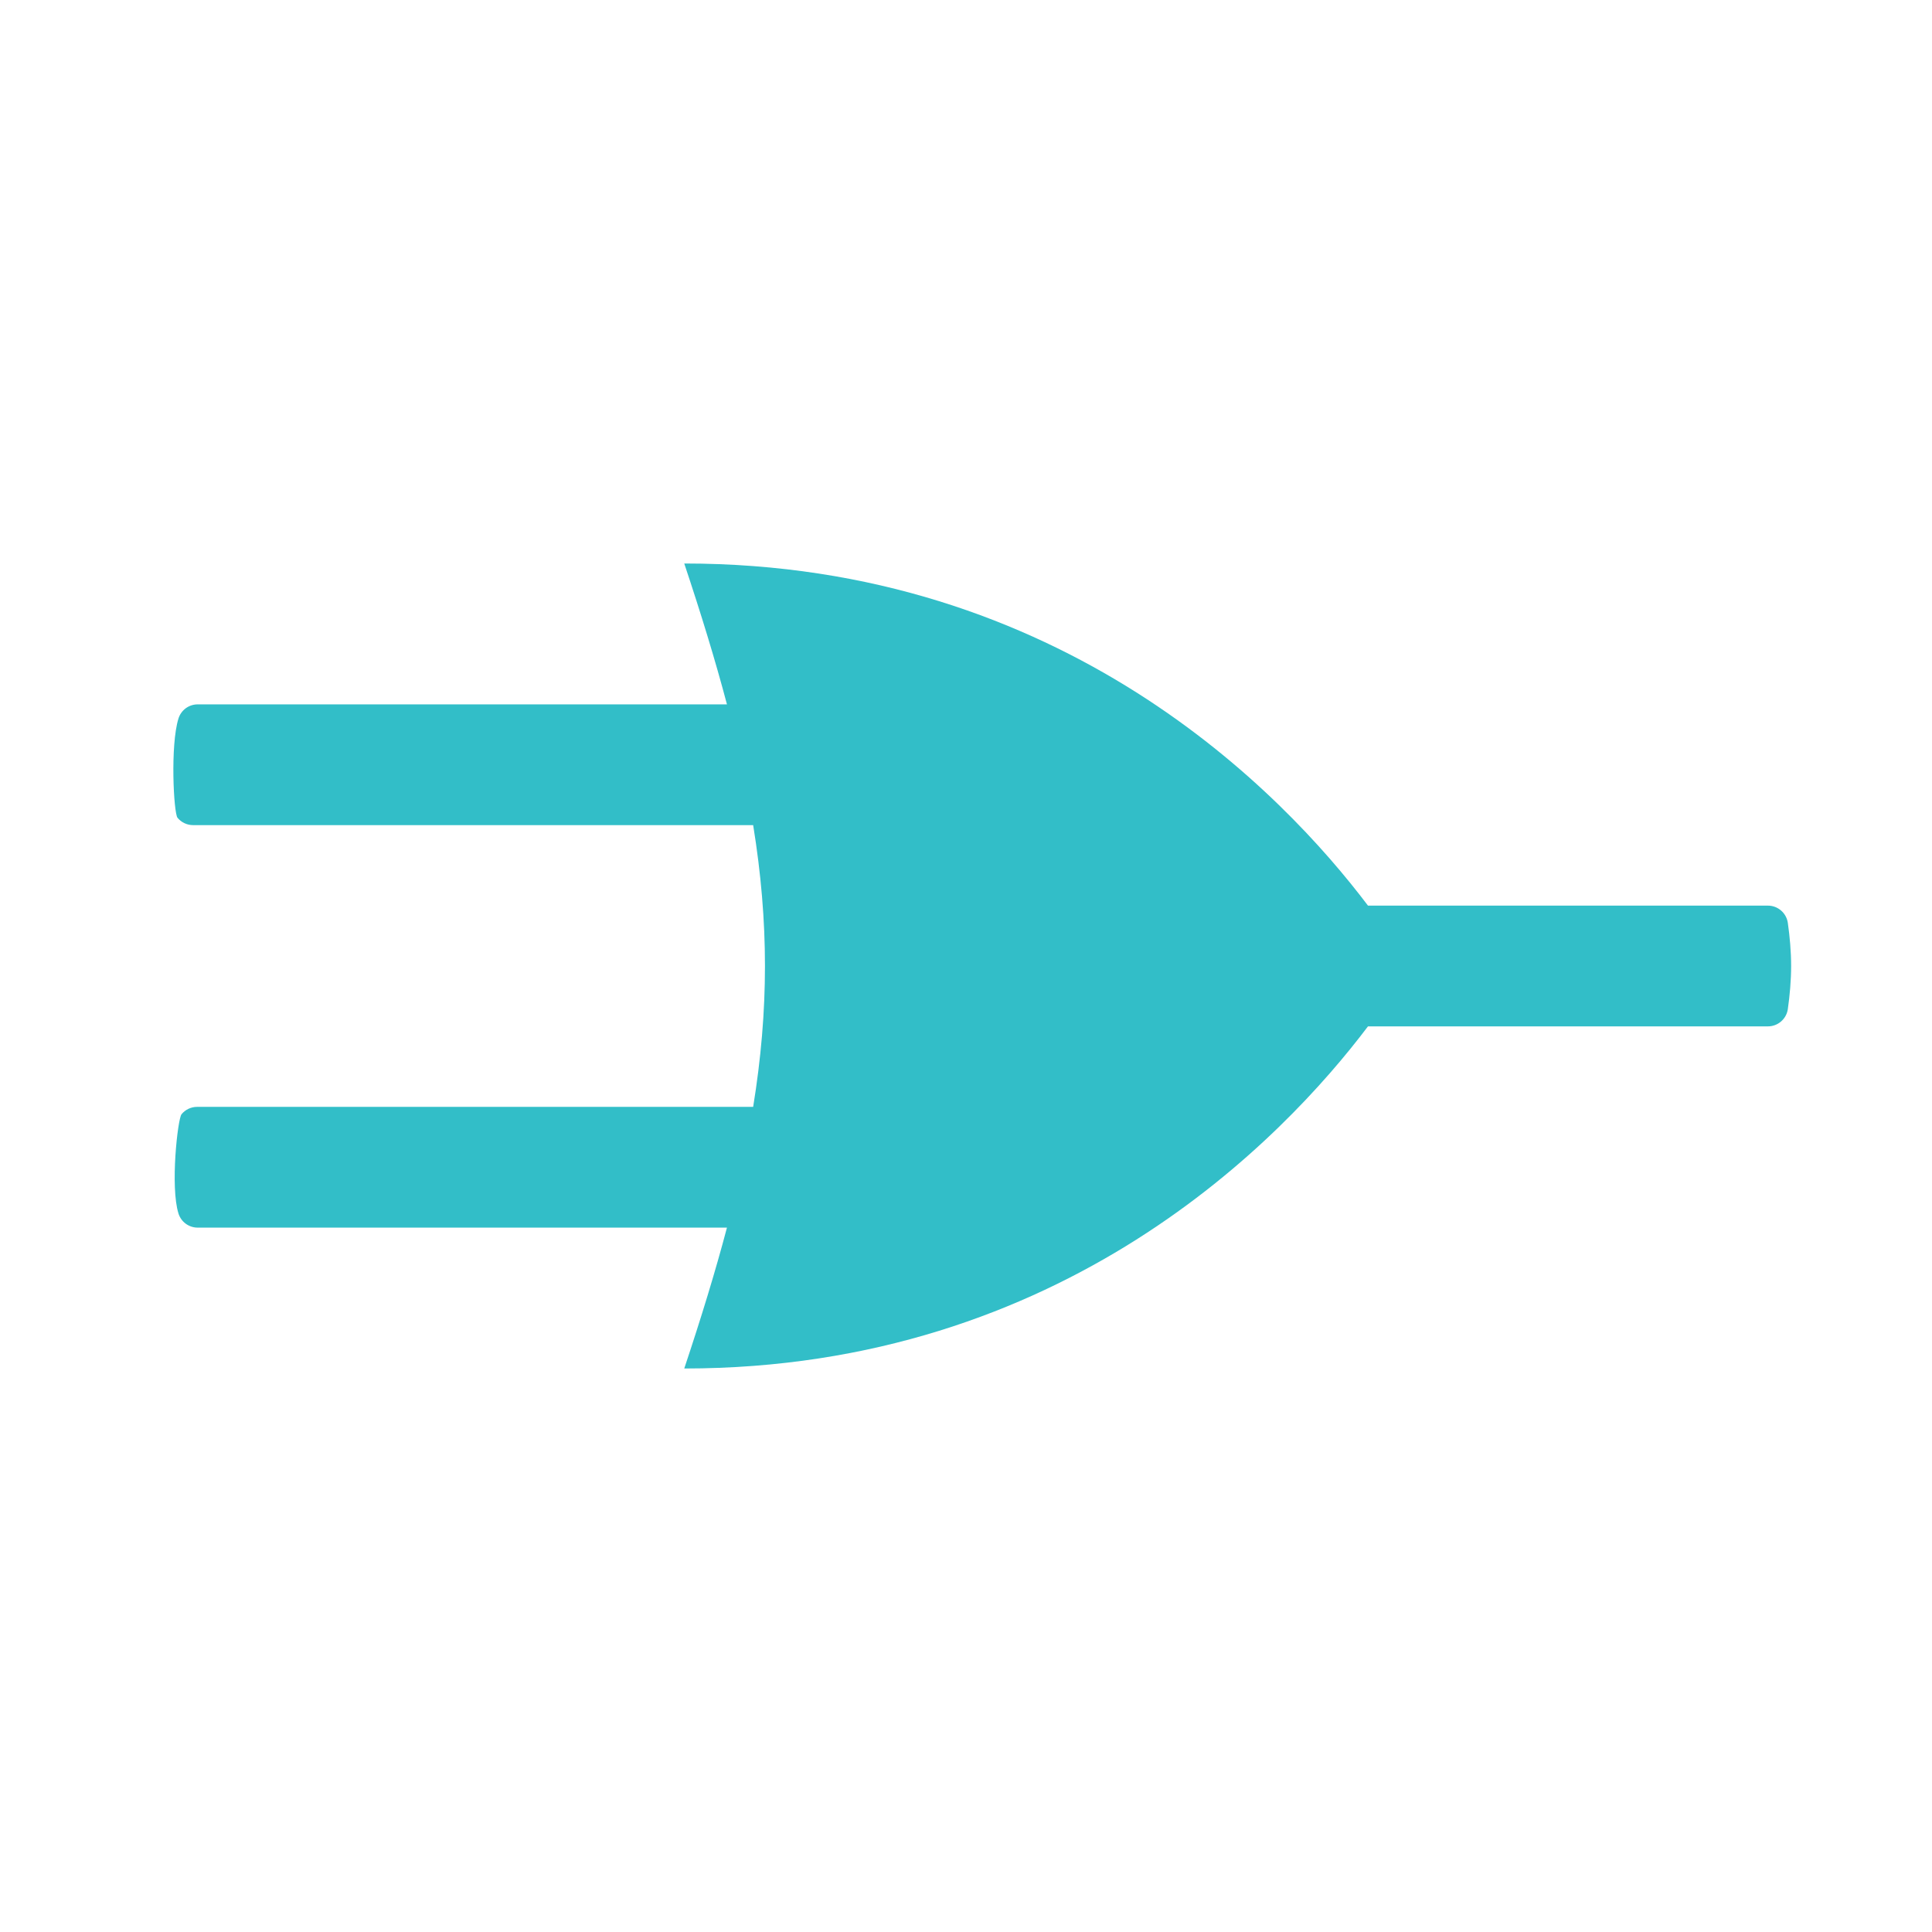 <svg height="48" width="48" xmlns="http://www.w3.org/2000/svg"><path fill="rgb(50, 190, 200)" d="m44.418 22.928c.049.344.082.713.082 1.072s-.033.728-.082 1.072c-.036.246-.247.428-.495.428h-9.936c-2.108 2.791-7.571 8.5-16.987 8.5.419-1.255.773-2.411 1.061-3.5h-13.15c-.219 0-.412-.142-.477-.351-.208-.665-.019-2.35.076-2.466s.237-.183.387-.183h13.815c.391-2.408.391-4.592 0-7h-13.915c-.15 0-.292-.067-.387-.183s-.184-1.801.024-2.466c.065-.209.258-.351.477-.351h13.15c-.288-1.089-.642-2.245-1.061-3.5 9.416 0 14.879 5.709 16.987 8.5h9.936c.248 0 .459.182.495.428z"/></svg>